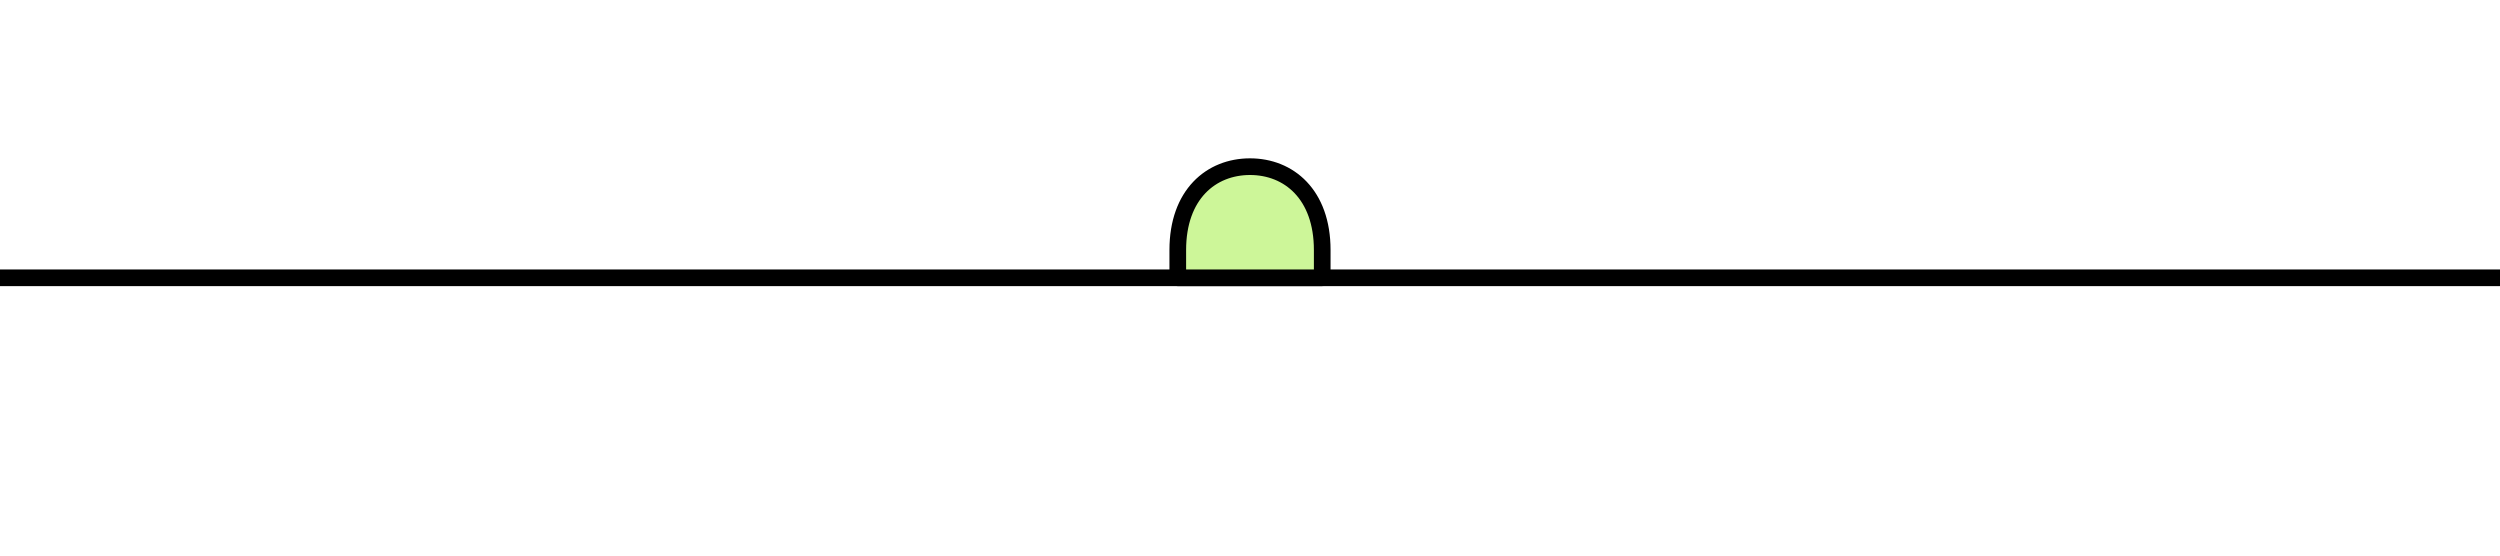 <?xml version="1.0" standalone="no"?><!DOCTYPE svg PUBLIC "-//W3C//DTD SVG 1.1//EN" "http://www.w3.org/Graphics/SVG/1.1/DTD/svg11.dtd"><svg viewBox="-200 0 450 100" style="background-color:#ffffff00" version="1.1" xmlns="http://www.w3.org/2000/svg" xmlns:xlink="http://www.w3.org/1999/xlink" xml:space="preserve"	x="0px" y="0px" width="450px" height="100px" >  <defs>    <style type="text/css">    <![CDATA[      path,circle {        stroke:#000000;        stroke-width: 3;        stroke-linecap: round;        stroke-linejoin: round;        fill: #cdf699      }]]>	</style>  </defs><path d="M -200 50 L 250 50"/>
  <path d="M 12 50 L 38 50 L 38 45 C 38 35 32 30 25 30 C 18 30 12 35 12 45  Z" /></svg>
